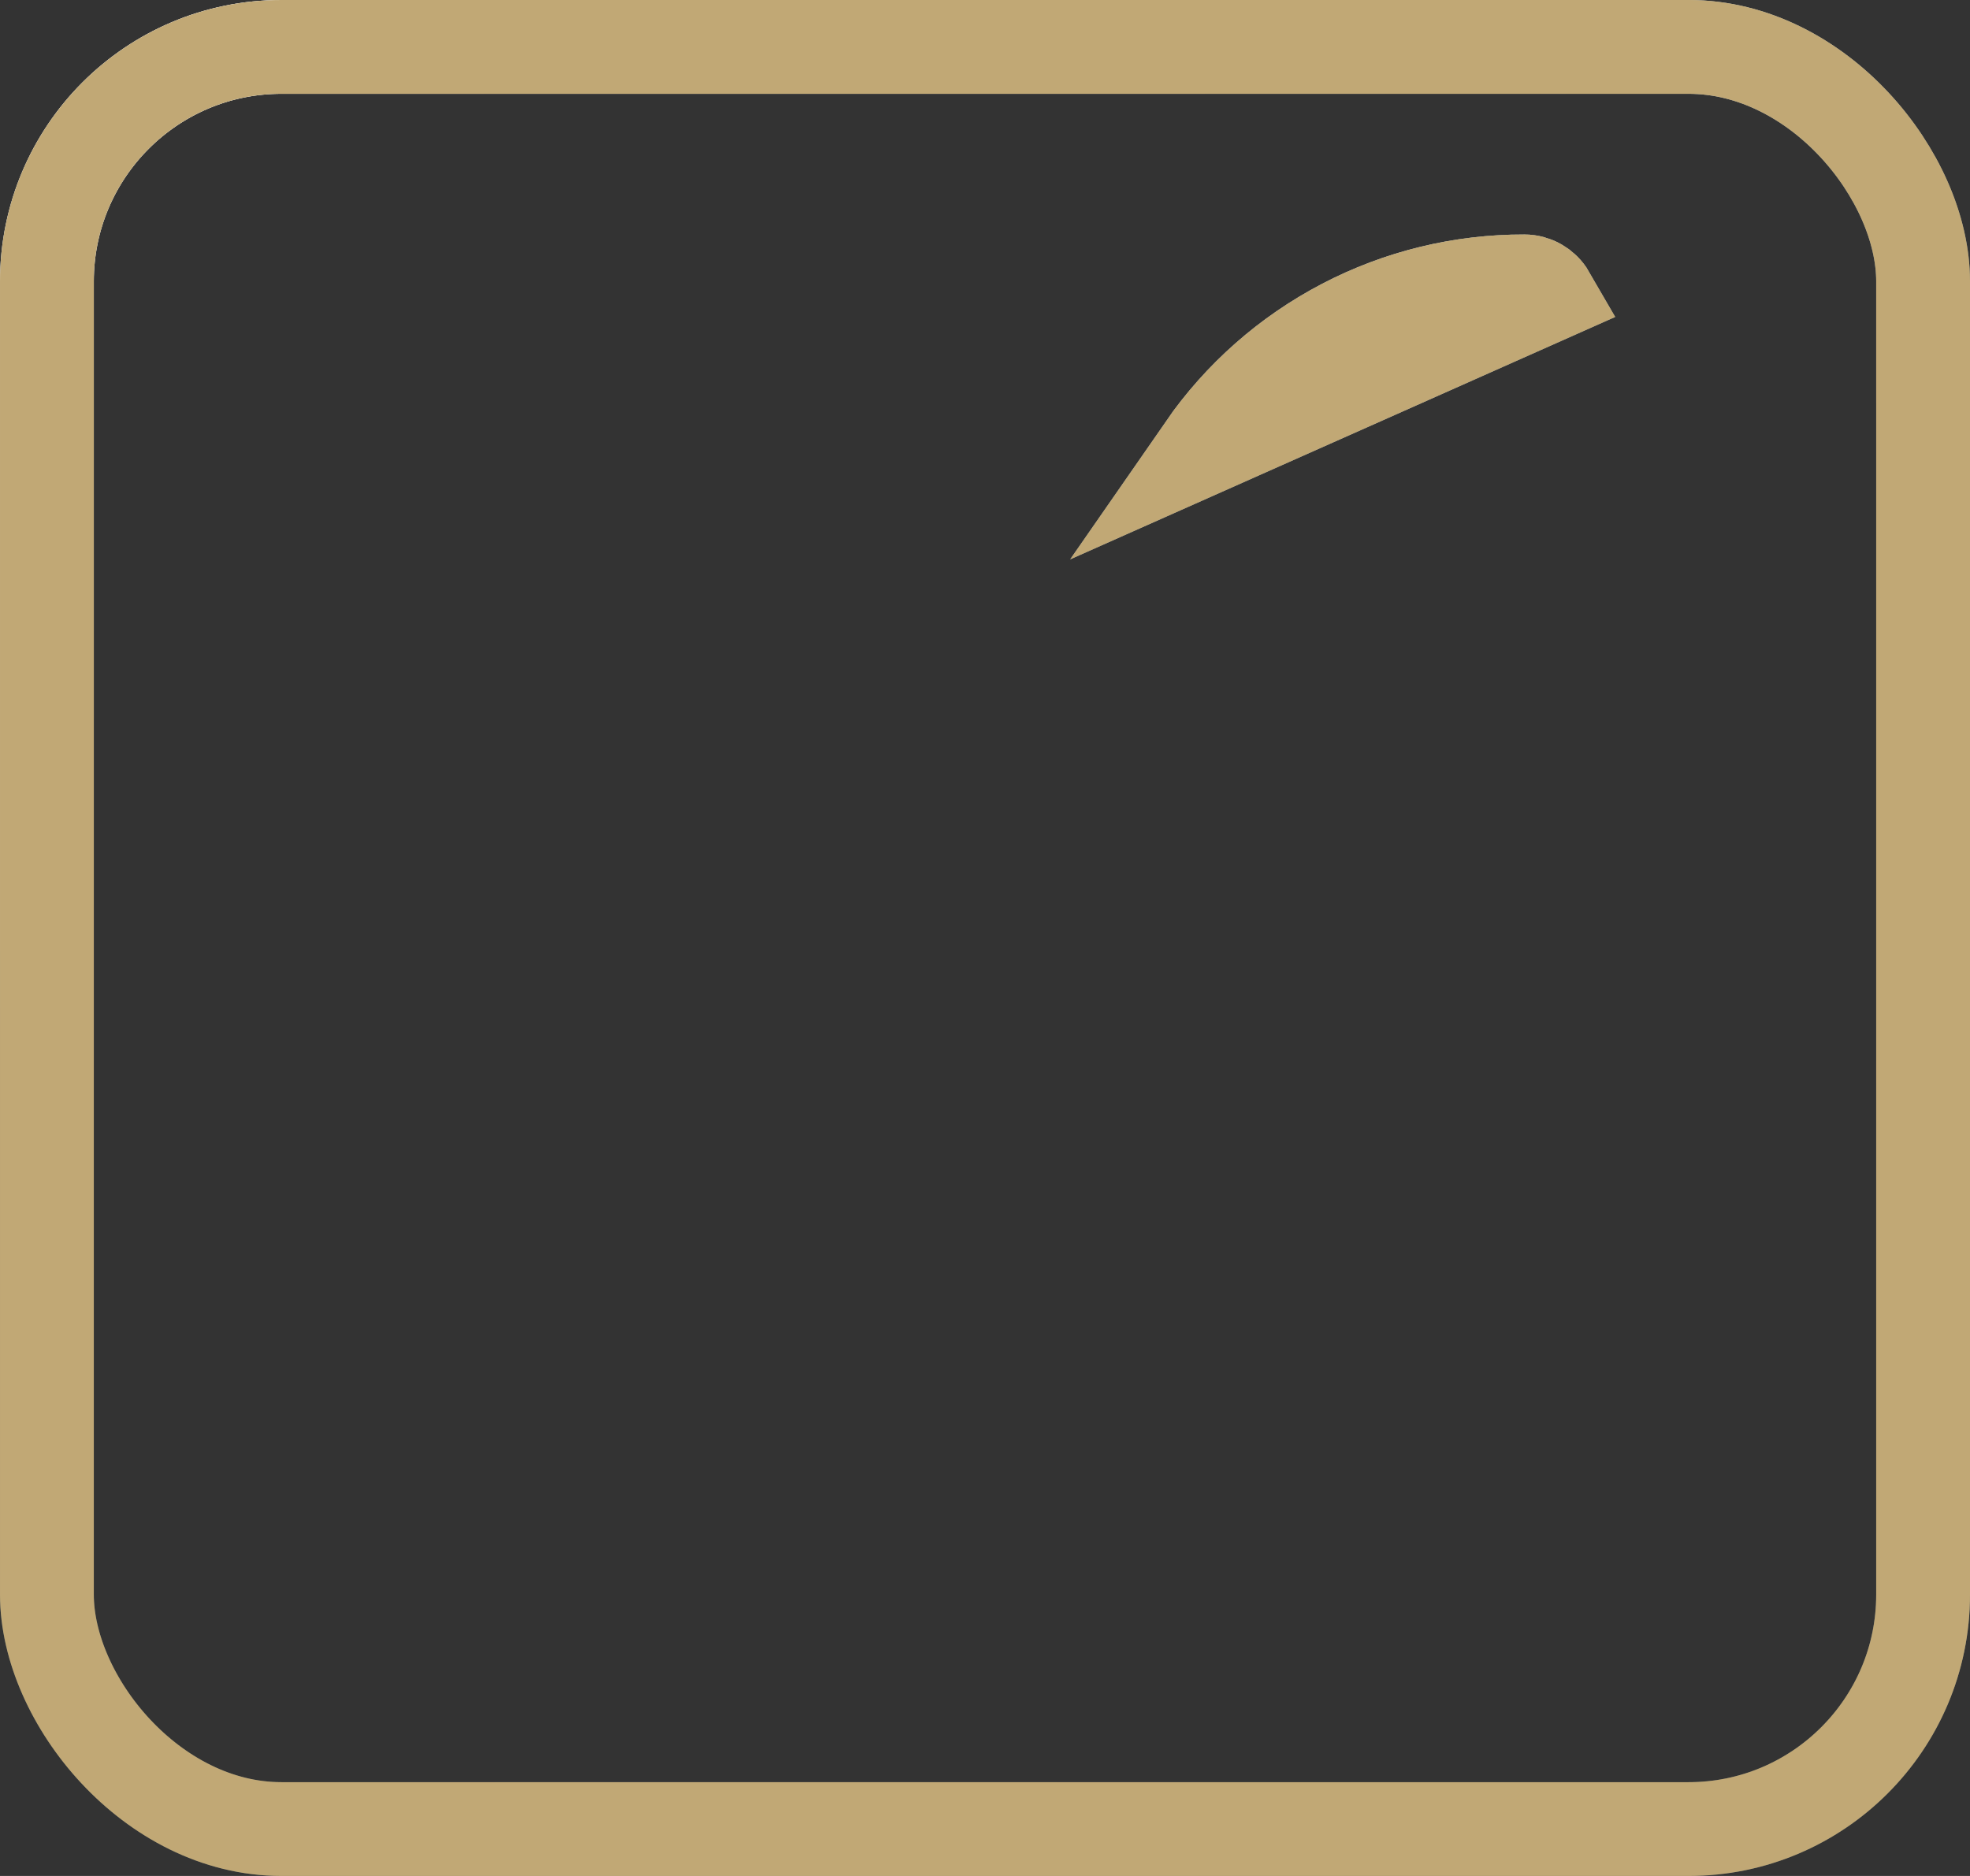 <svg width="21" height="20" viewBox="0 0 21 20" fill="none" xmlns="http://www.w3.org/2000/svg">
<rect x="0" y="0" width="21" height="20" fill="#333333" stroke="none"/>
<rect x="0.5" y="0.5" width="20" height="19" rx="2.5" stroke="url(#paint0_linear_68_130)"/>
<rect x="0.5" y="0.5" width="20" height="19" rx="2.5" stroke="url(#paint1_linear_68_130)" style="mix-blend-mode:overlay"/>
<rect x="0.5" y="0.5" width="20" height="19" rx="2.5" stroke="#C1A875" style="mix-blend-mode:color"/>
<path d="M16.507 3.148C16.481 3.103 16.443 3.066 16.398 3.04C16.353 3.014 16.302 3 16.25 3C15.579 2.998 14.918 3.159 14.323 3.47C13.729 3.78 13.218 4.23 12.836 4.781L16.507 3.148Z" fill="url(#paint2_linear_68_130)"/>
<path d="M16.507 3.148C16.481 3.103 16.443 3.066 16.398 3.04C16.353 3.014 16.302 3 16.25 3C15.579 2.998 14.918 3.159 14.323 3.47C13.729 3.78 13.218 4.23 12.836 4.781L16.507 3.148Z" fill="url(#paint3_linear_68_130)" style="mix-blend-mode:overlay"/>
<path d="M16.507 3.148C16.481 3.103 16.443 3.066 16.398 3.04C16.353 3.014 16.302 3 16.25 3C15.579 2.998 14.918 3.159 14.323 3.47C13.729 3.78 13.218 4.23 12.836 4.781L16.507 3.148Z" fill="#C1A875" style="mix-blend-mode:color"/>
<path d="M16.507 3.148C16.481 3.103 16.443 3.066 16.398 3.04C16.353 3.014 16.302 3 16.25 3C15.579 2.998 14.918 3.159 14.323 3.47C13.729 3.78 13.218 4.23 12.836 4.781L16.507 3.148Z" stroke="url(#paint4_linear_68_130)"/>
<path d="M16.507 3.148C16.481 3.103 16.443 3.066 16.398 3.04C16.353 3.014 16.302 3 16.25 3C15.579 2.998 14.918 3.159 14.323 3.47C13.729 3.78 13.218 4.23 12.836 4.781L16.507 3.148Z" stroke="url(#paint5_linear_68_130)" style="mix-blend-mode:overlay"/>
<path d="M16.507 3.148C16.481 3.103 16.443 3.066 16.398 3.04C16.353 3.014 16.302 3 16.25 3C15.579 2.998 14.918 3.159 14.323 3.47C13.729 3.78 13.218 4.23 12.836 4.781L16.507 3.148Z" stroke="#C1A875" style="mix-blend-mode:color"/>
<defs>
<linearGradient id="paint0_linear_68_130" x1="1.164" y1="12.509" x2="20.646" y2="7.717" gradientUnits="userSpaceOnUse">
<stop stop-color="#576265"/>
<stop offset="0.172" stop-color="#9EA1A1"/>
<stop offset="0.457" stop-color="#848B8A"/>
<stop offset="0.554" stop-color="#576265"/>
<stop offset="0.823" stop-color="#576265"/>
<stop offset="0.925" stop-color="#757A7B"/>
<stop offset="1" stop-color="#576265"/>
</linearGradient>
<linearGradient id="paint1_linear_68_130" x1="8.383" y1="10" x2="4.538" y2="-0.536" gradientUnits="userSpaceOnUse">
<stop stop-color="white" stop-opacity="0"/>
<stop offset="1" stop-color="white"/>
</linearGradient>
<linearGradient id="paint2_linear_68_130" x1="2.856" y1="12.655" x2="17.253" y2="9.283" gradientUnits="userSpaceOnUse">
<stop stop-color="#576265"/>
<stop offset="0.172" stop-color="#9EA1A1"/>
<stop offset="0.457" stop-color="#848B8A"/>
<stop offset="0.554" stop-color="#576265"/>
<stop offset="0.823" stop-color="#576265"/>
<stop offset="0.925" stop-color="#757A7B"/>
<stop offset="1" stop-color="#576265"/>
</linearGradient>
<linearGradient id="paint3_linear_68_130" x1="8.163" y1="10.719" x2="5.083" y2="2.683" gradientUnits="userSpaceOnUse">
<stop stop-color="white" stop-opacity="0"/>
<stop offset="1" stop-color="white"/>
</linearGradient>
<linearGradient id="paint4_linear_68_130" x1="2.856" y1="12.655" x2="17.253" y2="9.283" gradientUnits="userSpaceOnUse">
<stop stop-color="#576265"/>
<stop offset="0.172" stop-color="#9EA1A1"/>
<stop offset="0.457" stop-color="#848B8A"/>
<stop offset="0.554" stop-color="#576265"/>
<stop offset="0.823" stop-color="#576265"/>
<stop offset="0.925" stop-color="#757A7B"/>
<stop offset="1" stop-color="#576265"/>
</linearGradient>
<linearGradient id="paint5_linear_68_130" x1="8.163" y1="10.719" x2="5.083" y2="2.683" gradientUnits="userSpaceOnUse">
<stop stop-color="white" stop-opacity="0"/>
<stop offset="1" stop-color="white"/>
</linearGradient>
</defs>
</svg>

